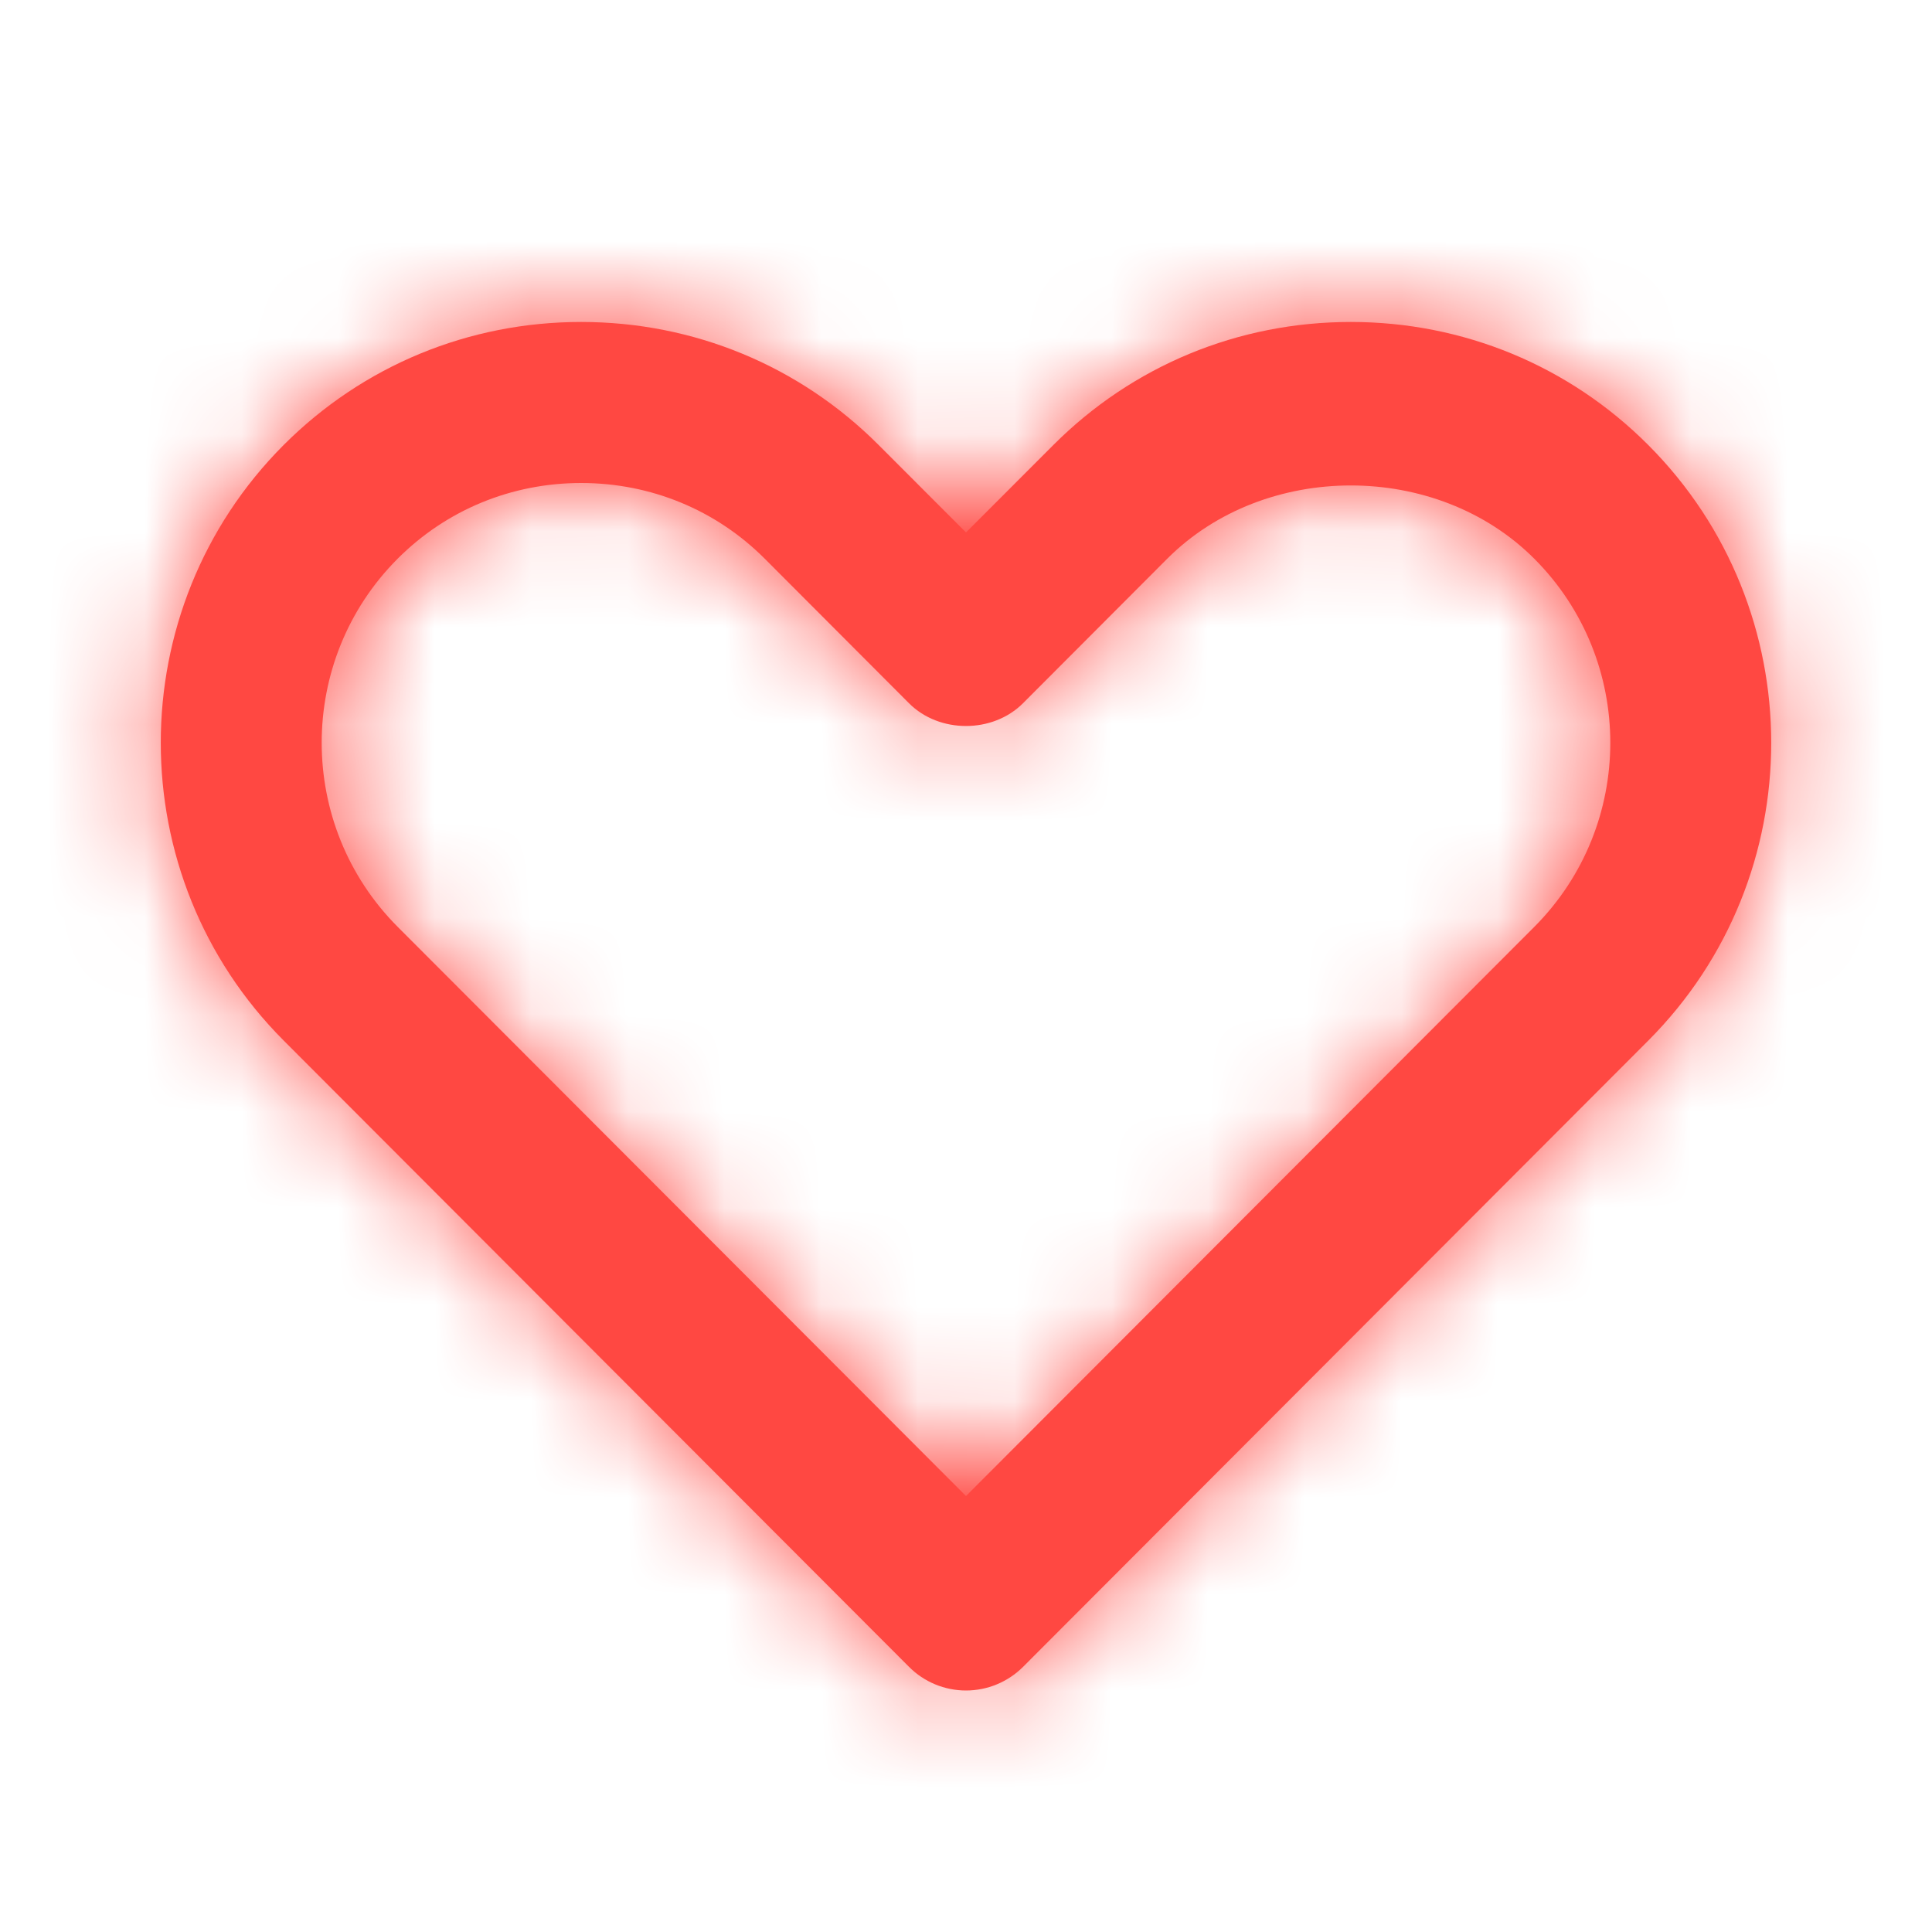 <svg width="20" height="20" viewBox="0 0 20 20" fill="none" xmlns="http://www.w3.org/2000/svg"><path fill-rule="evenodd" clip-rule="evenodd" d="M6.016 5C5.296 5 4.621 5.278 4.116 5.784C3.068 6.834 3.068 8.543 4.117 9.595L10 15.487L15.883 9.595C16.932 8.543 16.932 6.834 15.883 5.784C14.873 4.772 13.093 4.773 12.083 5.784L10.59 7.28C10.276 7.594 9.723 7.594 9.41 7.28L7.916 5.783C7.411 5.278 6.737 5 6.016 5ZM10 17.5C9.779 17.5 9.566 17.412 9.41 17.255L2.937 10.772C1.24 9.072 1.24 6.306 2.937 4.606C3.757 3.786 4.85 3.333 6.016 3.333C7.182 3.333 8.276 3.786 9.095 4.606L10 5.512L10.904 4.607C11.724 3.786 12.817 3.333 13.984 3.333C15.149 3.333 16.243 3.786 17.062 4.606C18.76 6.306 18.76 9.072 17.063 10.772L10.59 17.256C10.433 17.412 10.221 17.5 10 17.5Z" fill="#FF4842"></path><mask id="mask0_765_10981" maskUnits="userSpaceOnUse" x="1" y="3" width="18" height="15" style="mask-type: alpha;"><path fill-rule="evenodd" clip-rule="evenodd" d="M6.016 5C5.296 5 4.621 5.278 4.116 5.784C3.068 6.834 3.068 8.543 4.117 9.595L10 15.487L15.883 9.595C16.932 8.543 16.932 6.834 15.883 5.784C14.873 4.772 13.093 4.773 12.083 5.784L10.59 7.28C10.276 7.594 9.723 7.594 9.41 7.28L7.916 5.783C7.411 5.278 6.737 5 6.016 5ZM10 17.5C9.779 17.5 9.566 17.412 9.41 17.255L2.937 10.772C1.24 9.072 1.24 6.306 2.937 4.606C3.757 3.786 4.85 3.333 6.016 3.333C7.182 3.333 8.276 3.786 9.095 4.606L10 5.512L10.904 4.607C11.724 3.786 12.817 3.333 13.984 3.333C15.149 3.333 16.243 3.786 17.062 4.606C18.76 6.306 18.76 9.072 17.063 10.772L10.59 17.256C10.433 17.412 10.221 17.5 10 17.5Z" fill="white"></path></mask><g mask="url(#mask0_765_10981)"><rect width="20" height="20" fill="#FF4842"></rect></g></svg>